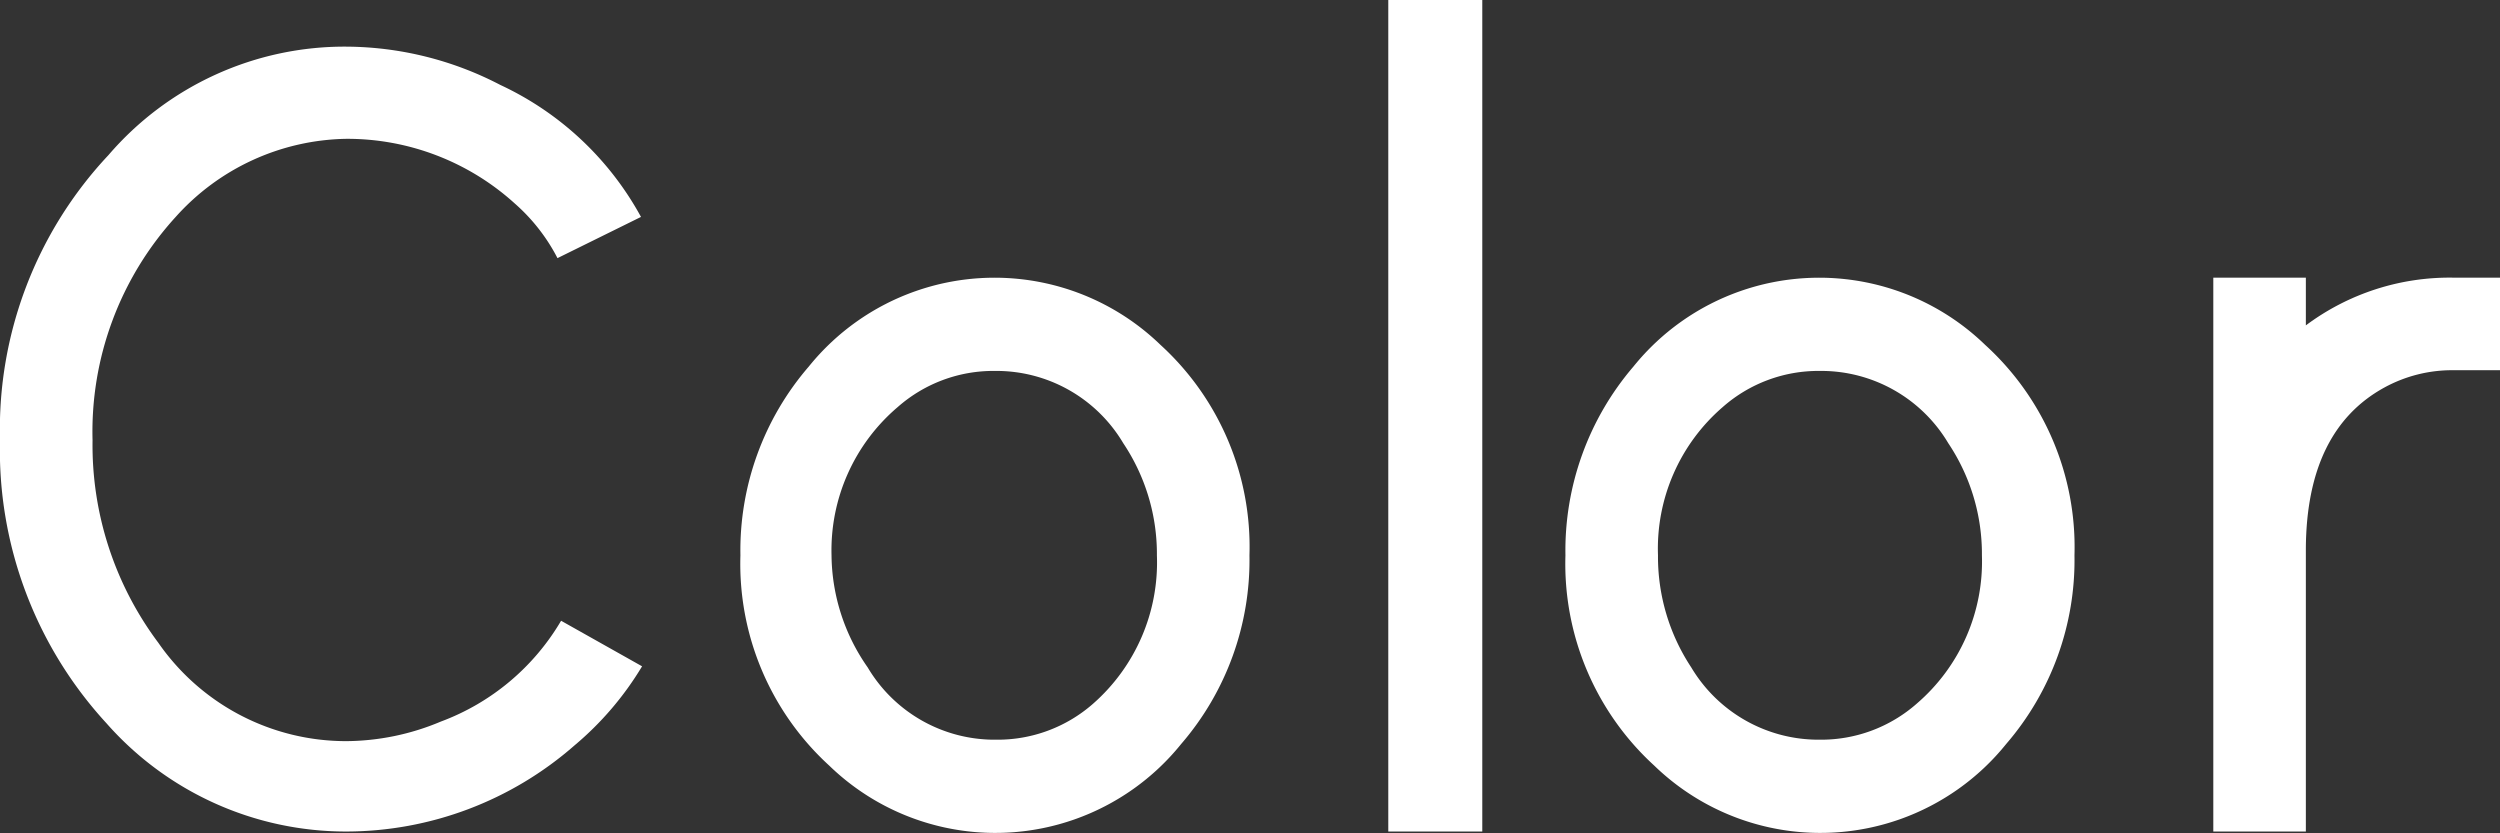 <svg xmlns="http://www.w3.org/2000/svg" viewBox="0 0 69.15 23.04"><rect x="0" y="0" width="69.15" height="23.04" fill="#333333" stroke="none"/><defs><style>.cls-1{fill:#fff;}</style></defs><g id="레이어_2" data-name="레이어 2"><g id="레이어_1-2" data-name="레이어 1"><path class="cls-1" d="M17.76,18.43a8.68,8.68,0,0,1-1.86,2.18A9.6,9.6,0,0,1,9.57,23a8.83,8.83,0,0,1-6.63-3A11.16,11.16,0,0,1,0,12.16,11.08,11.08,0,0,1,3,4.29a8.61,8.61,0,0,1,6.59-3,9.31,9.31,0,0,1,4.25,1.06A8.54,8.54,0,0,1,17.73,6L15.42,7.14a5.15,5.15,0,0,0-1.18-1.51A6.9,6.9,0,0,0,9.57,3.84,6.47,6.47,0,0,0,4.86,6a8.81,8.81,0,0,0-2.3,6.18,9.12,9.12,0,0,0,1.82,5.6,6.32,6.32,0,0,0,5.19,2.72,6.83,6.83,0,0,0,2.62-.54,6.48,6.48,0,0,0,3.33-2.79Z"/><path class="cls-1" d="M22.37,10.14a6.6,6.6,0,0,1,9.73-.6,7.56,7.56,0,0,1,2.46,5.82,7.78,7.78,0,0,1-1.89,5.22,6.6,6.6,0,0,1-9.73.6,7.56,7.56,0,0,1-2.46-5.82A7.78,7.78,0,0,1,22.37,10.14ZM24,18.46a4.08,4.08,0,0,0,3.55,2,4,4,0,0,0,2.69-1A5.2,5.2,0,0,0,32,15.36a5.51,5.51,0,0,0-.93-3.1,4.08,4.08,0,0,0-3.55-2,4,4,0,0,0-2.69,1A5.2,5.2,0,0,0,23,15.36,5.48,5.48,0,0,0,24,18.46Z"/><path class="cls-1" d="M38.4,0H41V23H38.4V0Z"/><path class="cls-1" d="M45.18,10.14a6.6,6.6,0,0,1,9.73-.6,7.56,7.56,0,0,1,2.47,5.82,7.78,7.78,0,0,1-1.89,5.22,6.6,6.6,0,0,1-9.73.6,7.56,7.56,0,0,1-2.46-5.82A7.82,7.82,0,0,1,45.18,10.14Zm1.6,8.32a4.1,4.1,0,0,0,3.56,2,4,4,0,0,0,2.68-1,5.18,5.18,0,0,0,1.8-4.1,5.51,5.51,0,0,0-.93-3.1,4.09,4.09,0,0,0-3.55-2,4,4,0,0,0-2.69,1,5.17,5.17,0,0,0-1.79,4.1A5.55,5.55,0,0,0,46.78,18.46Z"/><path class="cls-1" d="M67.87,7.68h1.28v2.56H67.87a3.91,3.91,0,0,0-1.92.48q-2.15,1.18-2.17,4.45V23H61.22V7.68h2.56V9A6.64,6.64,0,0,1,67.87,7.68Z"/></g></g></svg>